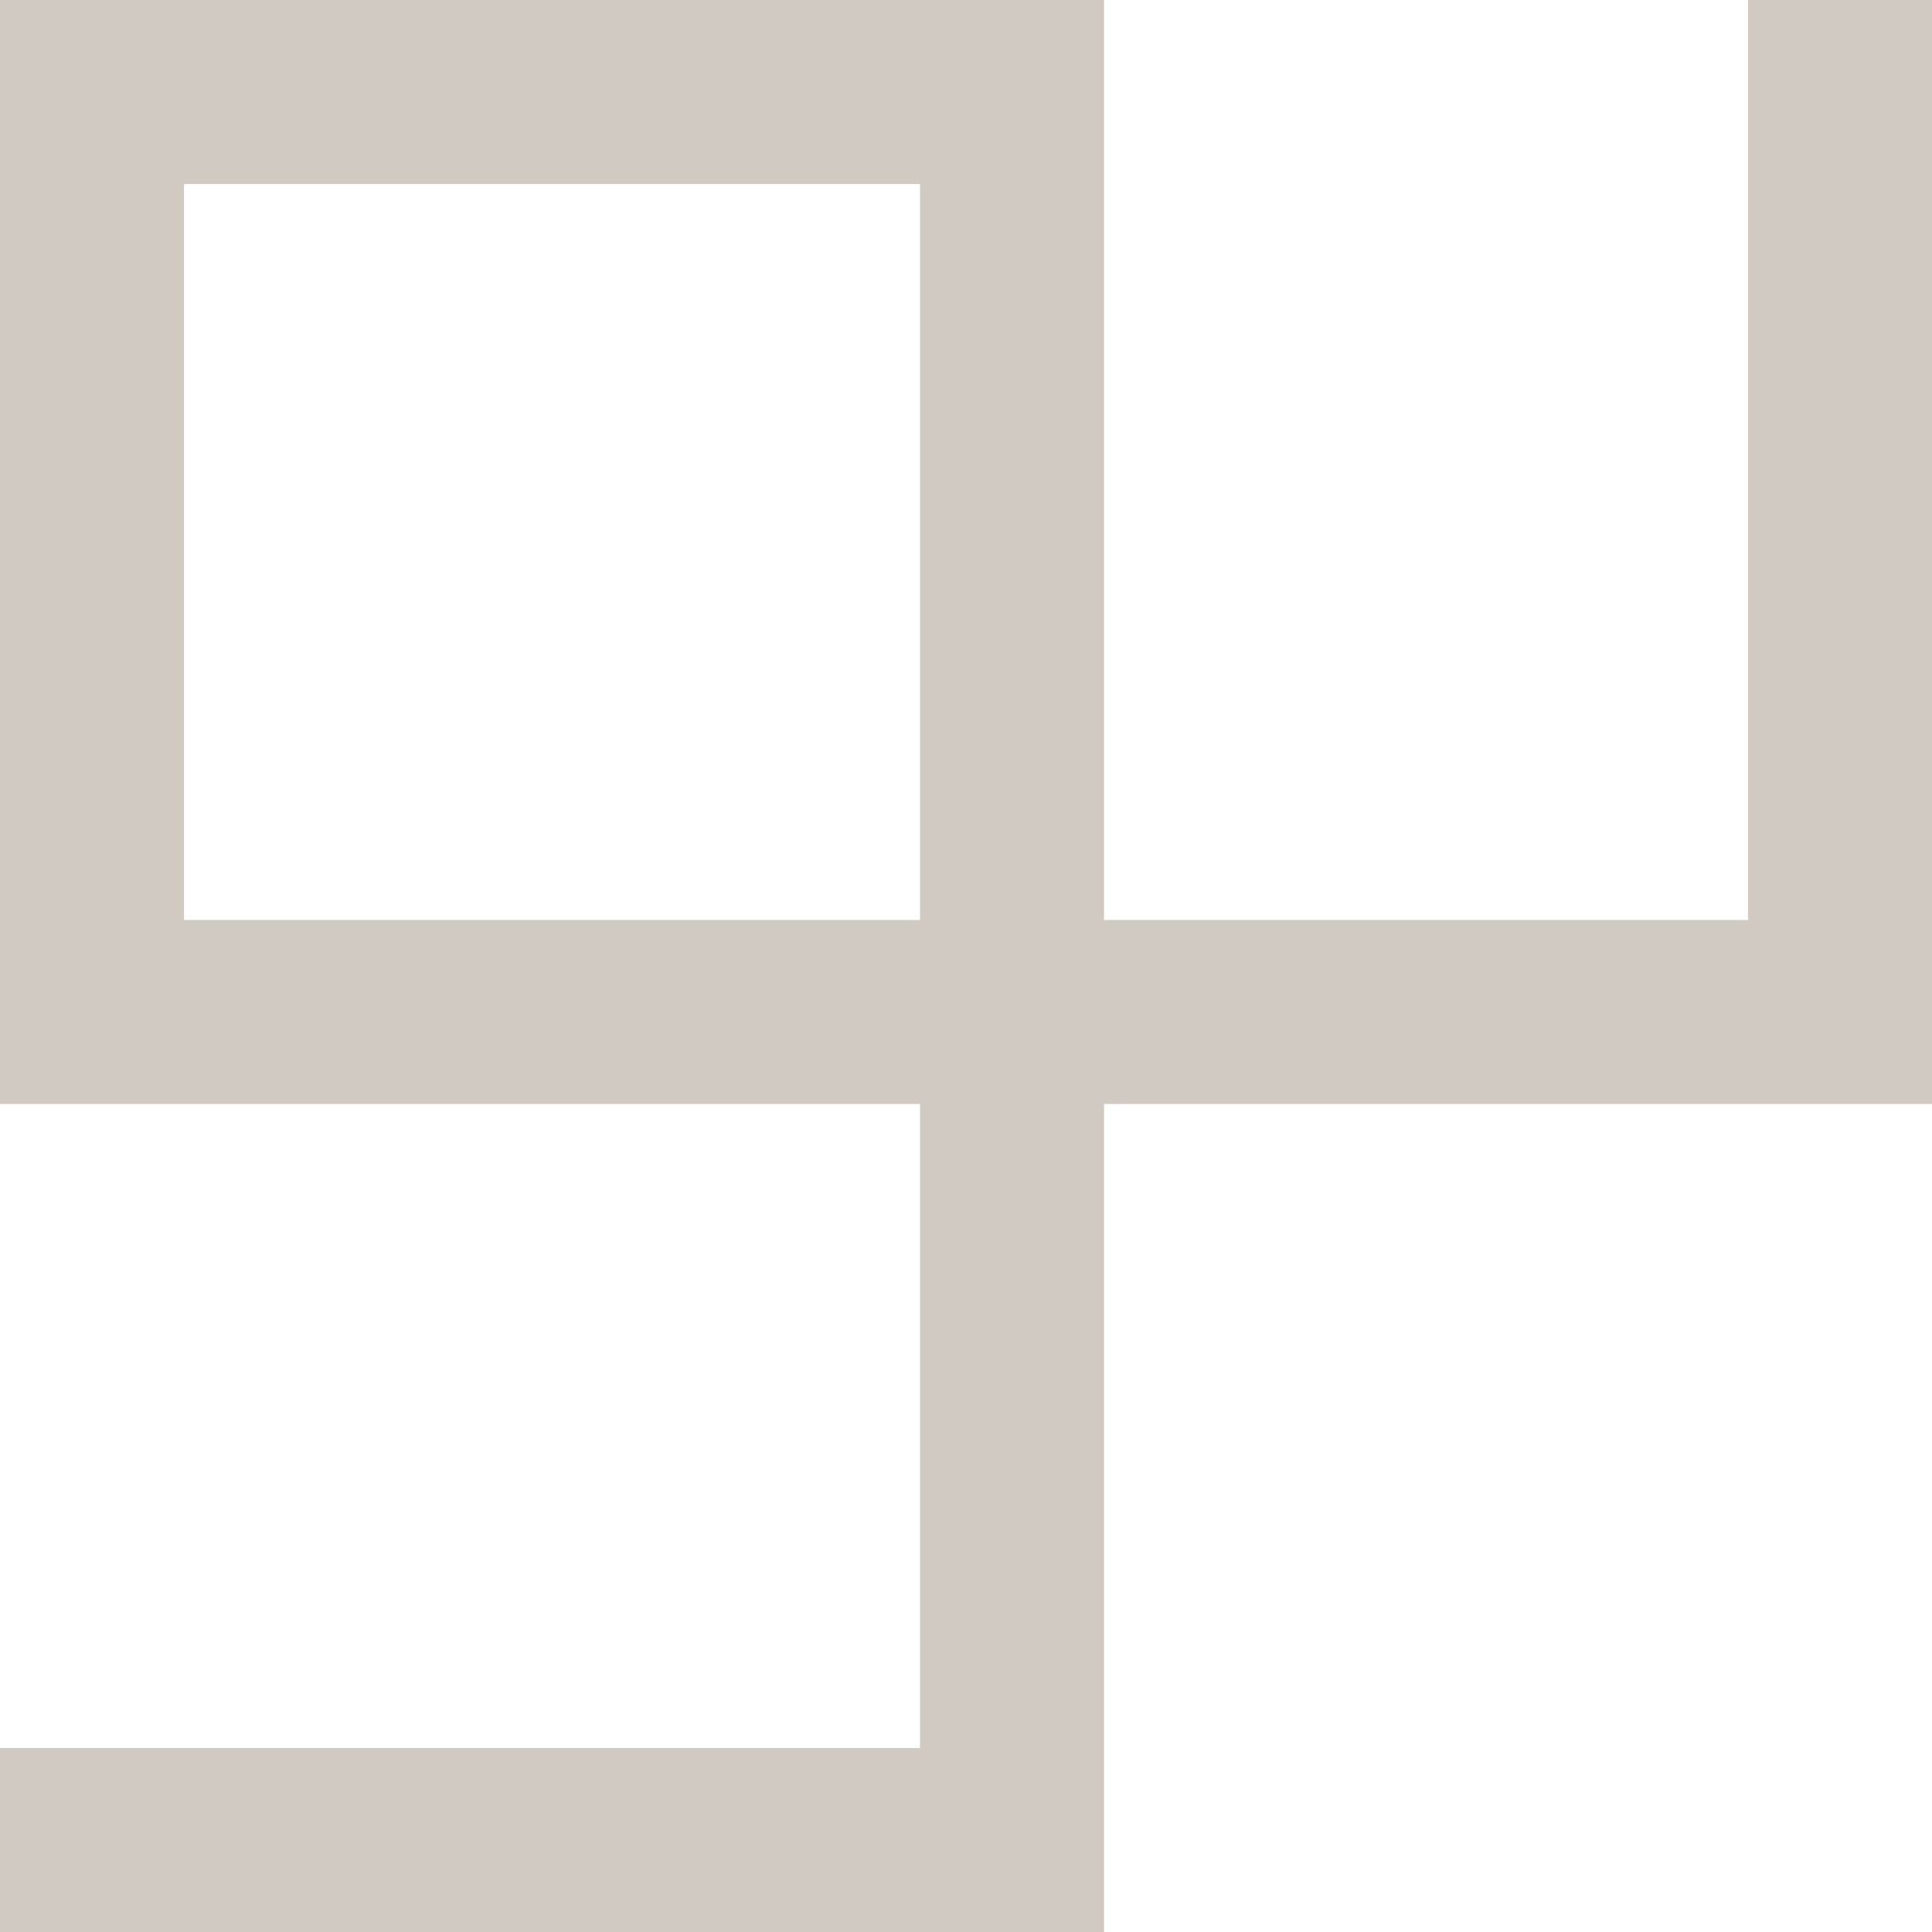 <?xml version="1.0" encoding="UTF-8" standalone="no"?>
<!-- Generator: Gravit.io -->
<svg xmlns="http://www.w3.org/2000/svg" xmlns:xlink="http://www.w3.org/1999/xlink" style="isolation:isolate" viewBox="663 433 10.5 10.5" width="10.5pt" height="10.5pt">
  <path d=" M 668 439 L 668 442.5 L 663 442.5 L 663 443.5 L 669 443.5 L 669 439 L 673.5 439 L 673.5 433 L 672.5 433 L 672.5 438 L 669 438 L 669 433 L 663 433 L 663 433 L 663 439 L 668 439 Z  M 664 434 L 668 434 L 668 438 L 664 438 L 664 434 L 664 434 Z " fill-rule="evenodd" fill="#D1CAC2"/>
</svg>